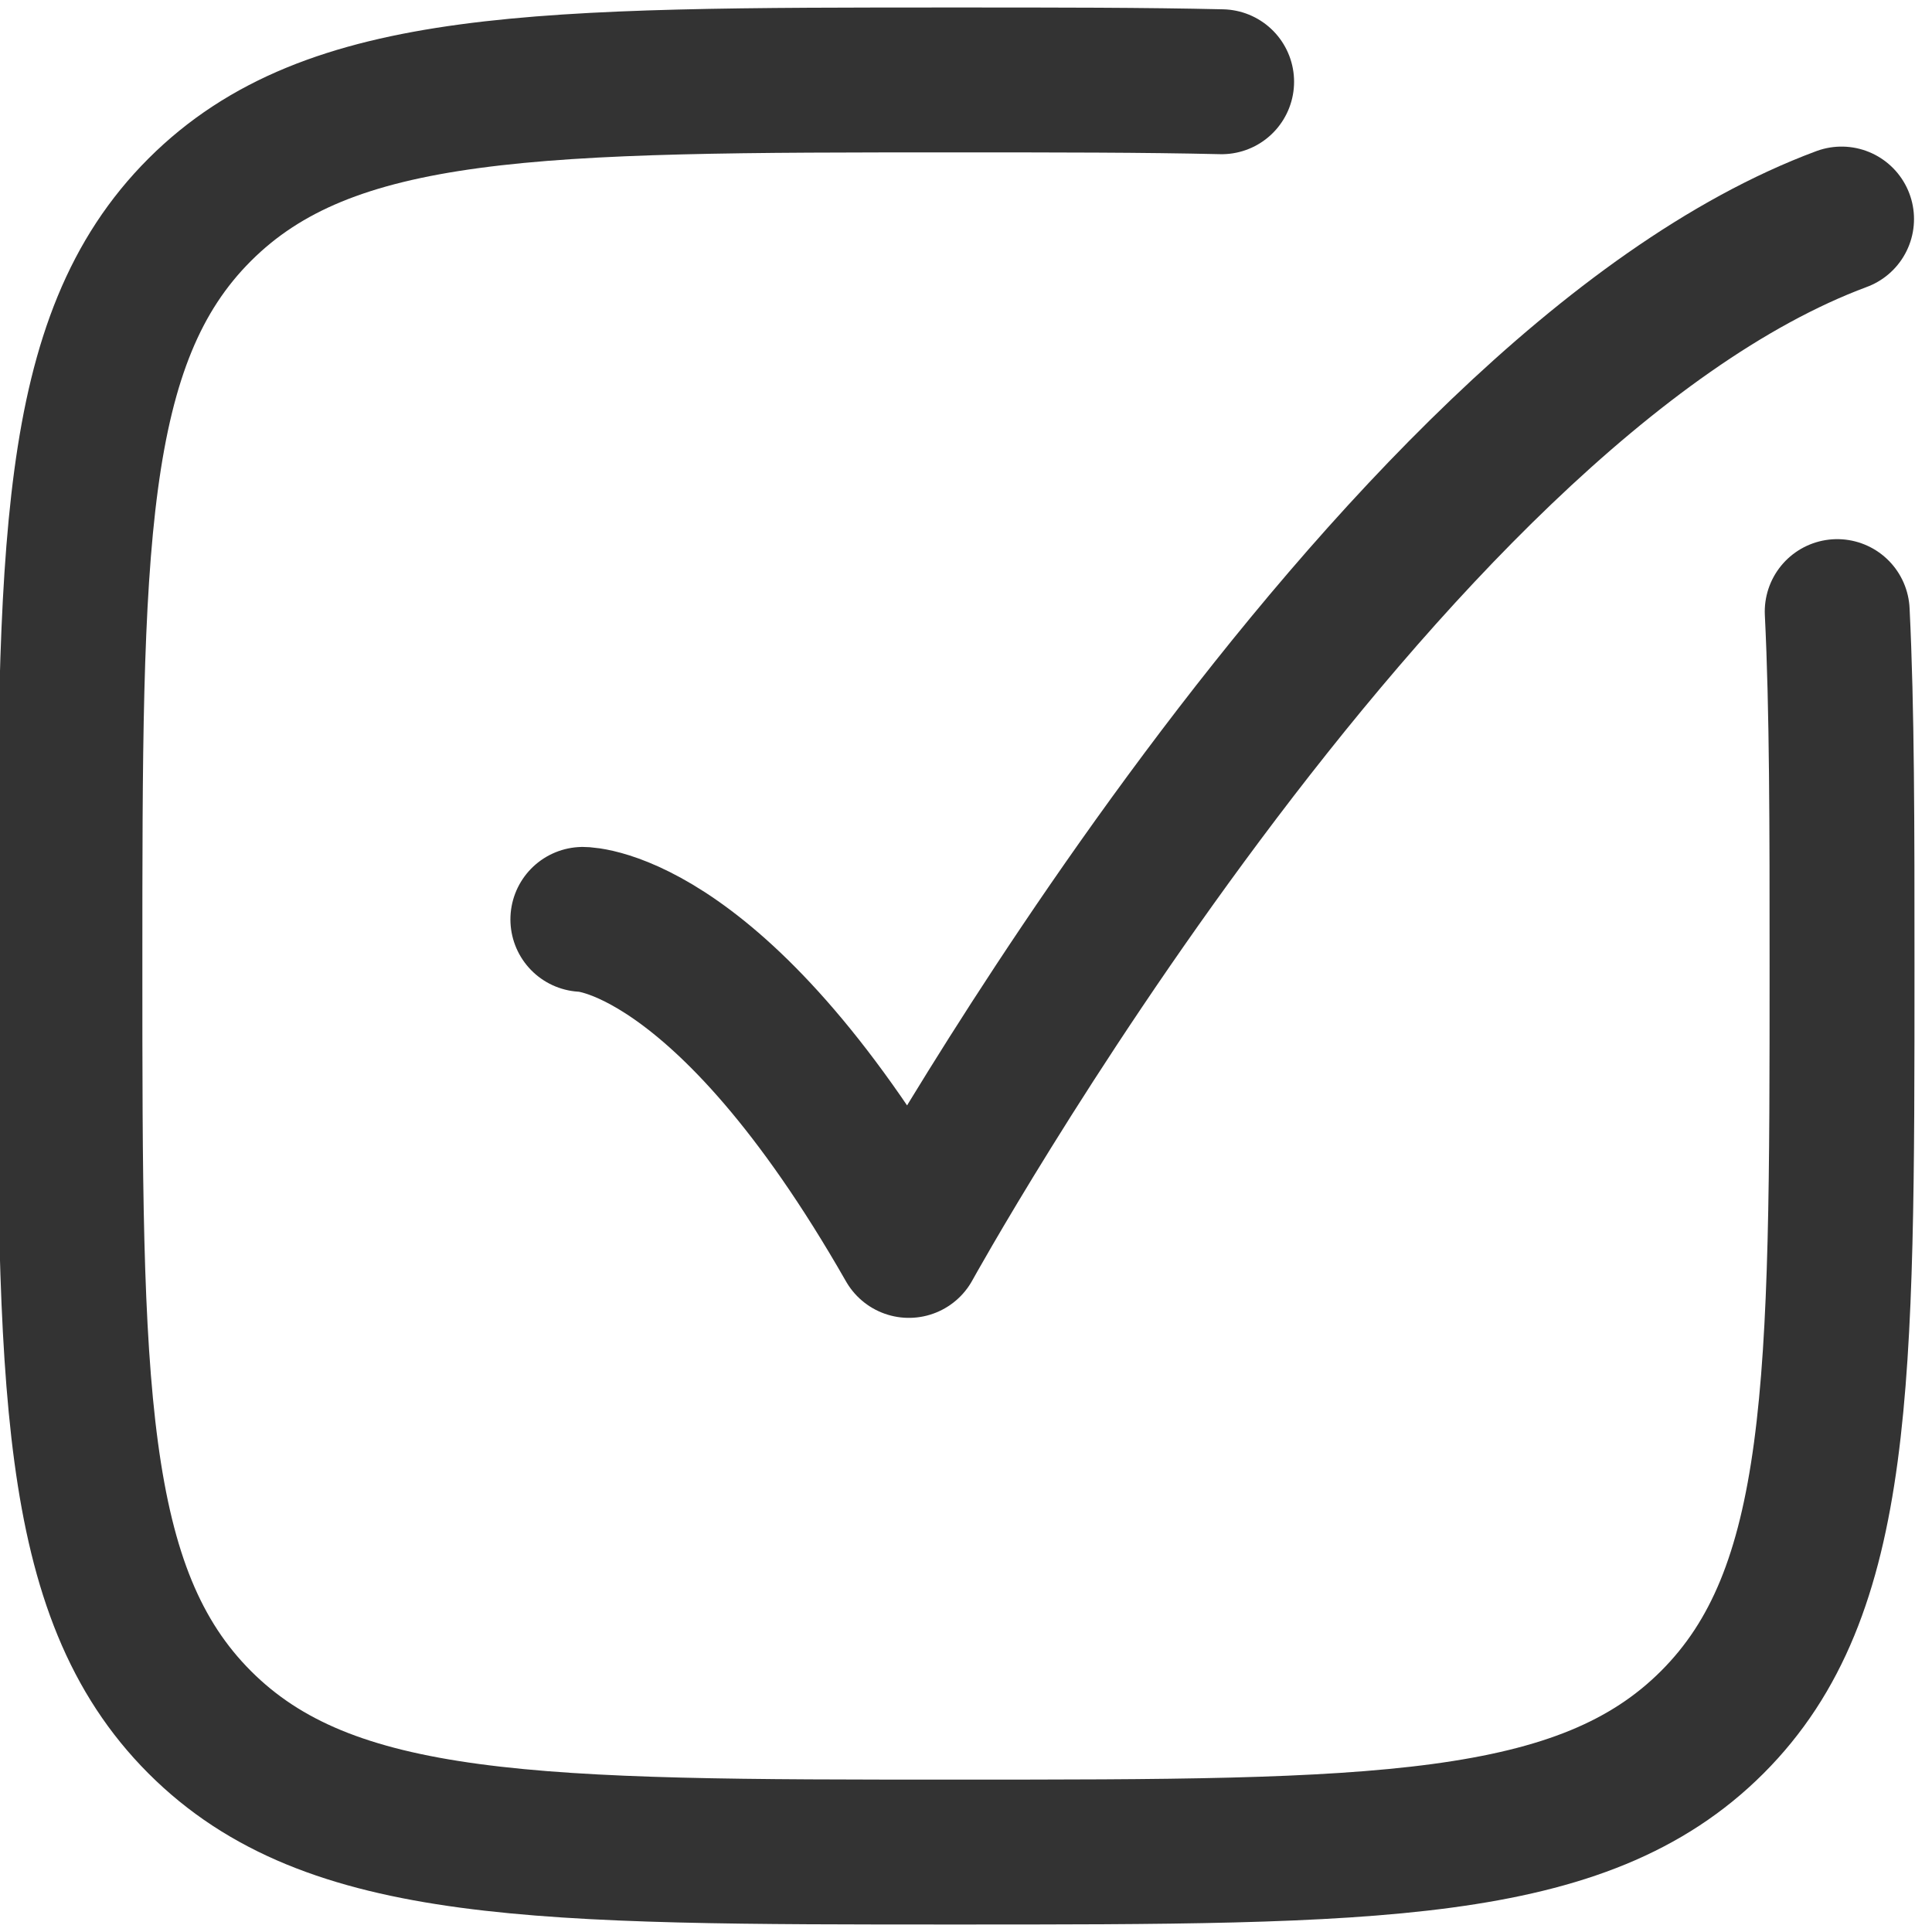 <svg xmlns="http://www.w3.org/2000/svg" xmlns:xlink="http://www.w3.org/1999/xlink" width="16" height="16" viewBox="0 0 16 16">
  <defs>
    <clipPath id="clip-path">
      <rect id="Rectangle_5310" data-name="Rectangle 5310" width="16" height="16" transform="translate(420 228)" fill="#fff" stroke="#707070" stroke-width="1"/>
    </clipPath>
  </defs>
  <g id="Mask_Group_749" data-name="Mask Group 749" transform="translate(-420 -228)" clip-path="url(#clip-path)">
    <g id="checkmark-square-03-stroke-rounded" transform="translate(418.648 226.731)">
      <path id="Path_39303" data-name="Path 39303" d="M16.567,6.334c.04.811.04,1.776.04,2.935,0,3.459,0,5.189-1.075,6.263s-2.8,1.075-6.263,1.075-5.189,0-6.263-1.075-1.075-2.8-1.075-6.263,0-5.189,1.075-6.263,2.8-1.075,6.263-1.075c.828,0,1.557,0,2.2.015" fill="none" stroke="#333" stroke-linecap="round" stroke-width="1.2"/>
      <path id="Path_39304" data-name="Path 39304" d="M6.179,8.883s1.159,0,2.7,2.7c0,0,3.908-7.081,7.724-8.5" fill="none" stroke="#333" stroke-linecap="round" stroke-linejoin="round" stroke-width="1.2"/>
    </g>
  </g>
</svg>
